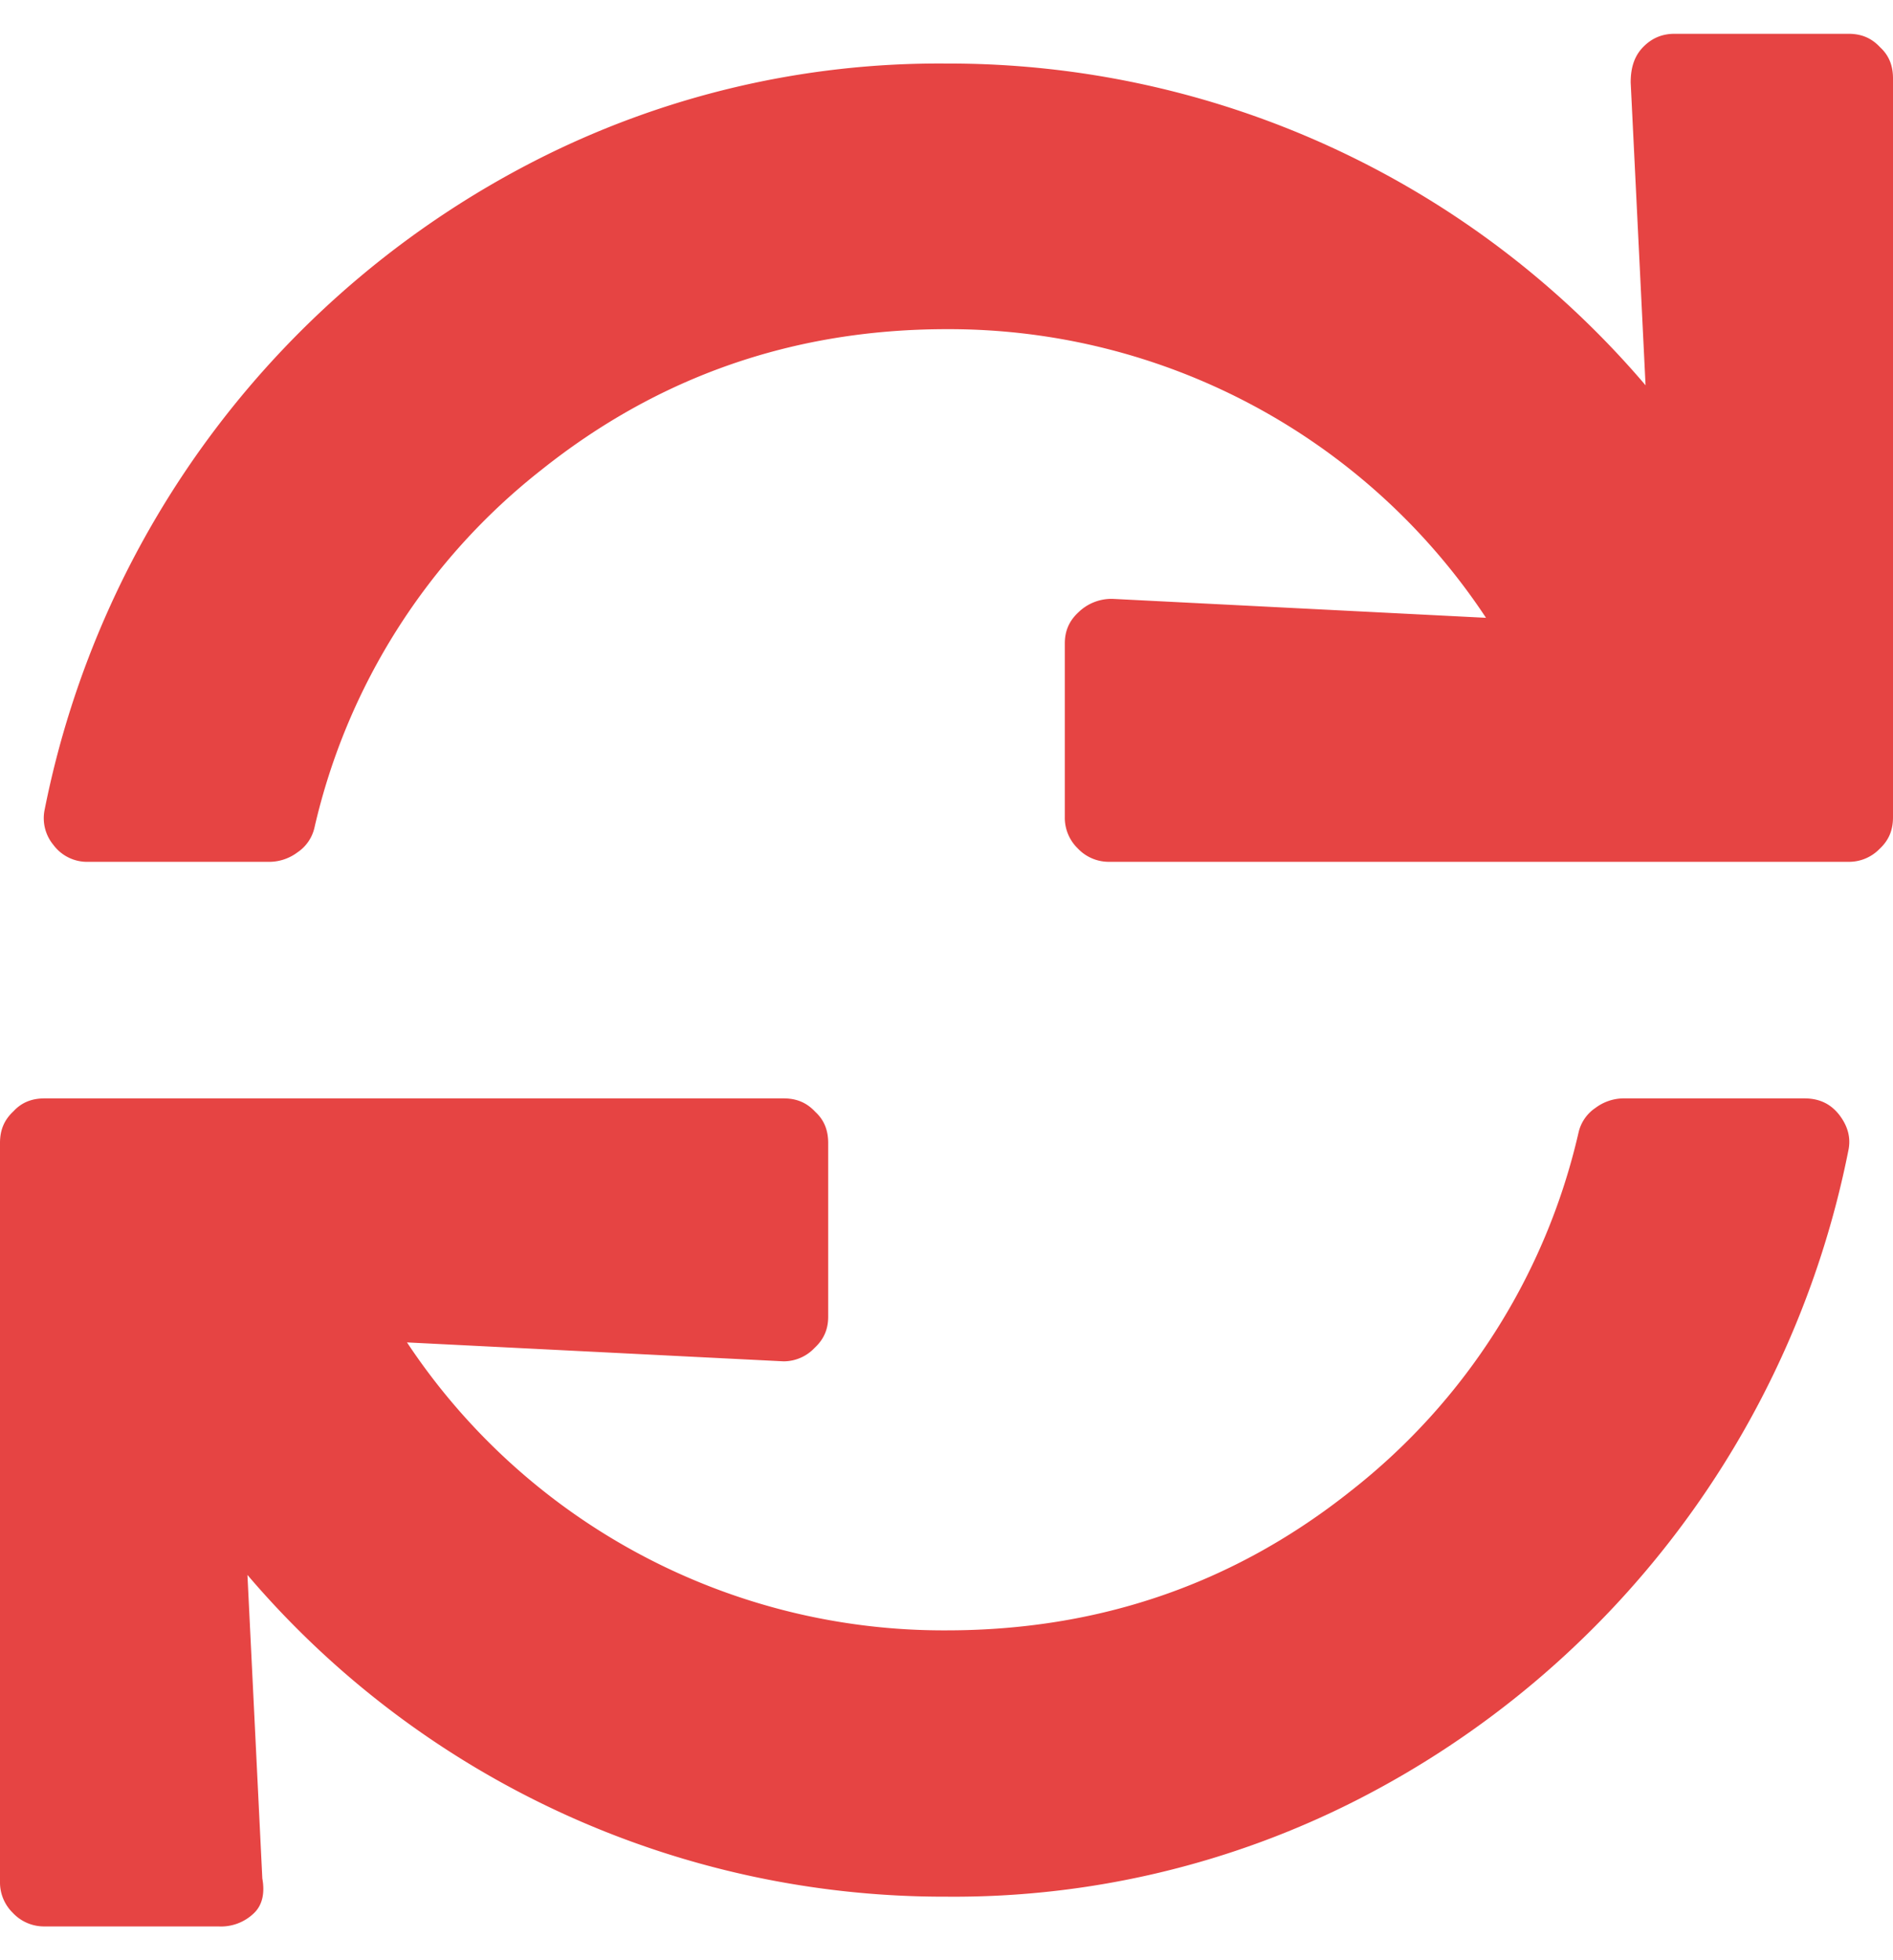 <svg xmlns="http://www.w3.org/2000/svg" xmlns:xlink="http://www.w3.org/1999/xlink" width="28" height="29" viewBox="0 0 28 29"><defs><path id="3slna" d="M907 3091.12c2.26 0 4.26-.69 5.99-2.07a9.4 9.4 0 0 0 3.36-5.3.6.6 0 0 1 .25-.36.7.7 0 0 1 .4-.14h2.69c.22 0 .39.08.52.25.12.16.17.33.13.52a13.81 13.81 0 0 1-7.25 9.6 13.13 13.13 0 0 1-6.09 1.44 13.53 13.53 0 0 1-10.34-4.76l.22 4.49c.04.22 0 .4-.13.52a.7.7 0 0 1-.52.19h-2.57a.63.63 0 0 1-.47-.2.63.63 0 0 1-.19-.46v-10.93c0-.19.06-.34.2-.47.12-.13.27-.19.46-.19h10.93c.19 0 .34.06.47.2.13.12.19.27.19.46v2.57c0 .18-.06.33-.2.46a.63.63 0 0 1-.46.2l-5.57-.28a9.52 9.52 0 0 0 7.98 4.26zm10.12-22.9c0-.23.06-.4.19-.53s.28-.19.46-.19h2.57c.19 0 .34.06.47.2.13.12.19.27.19.46v10.93c0 .19-.06.34-.2.47a.63.63 0 0 1-.46.19h-10.93a.63.63 0 0 1-.47-.2.63.63 0 0 1-.19-.46v-2.57c0-.18.06-.33.2-.46a.7.7 0 0 1 .51-.2l5.52.28a9.52 9.52 0 0 0-7.98-4.27c-2.26 0-4.26.7-5.99 2.08a9.4 9.4 0 0 0-3.36 5.3.6.6 0 0 1-.25.36.7.7 0 0 1-.4.14h-2.69a.62.62 0 0 1-.52-.25.62.62 0 0 1-.13-.52 13.81 13.81 0 0 1 7.25-9.6 13.13 13.13 0 0 1 6.09-1.44 13.53 13.53 0 0 1 10.34 4.76z"/></defs><g><g transform="translate(-893 -3067)"><use fill="#e64443" xlink:href="#3slna"/></g></g></svg>